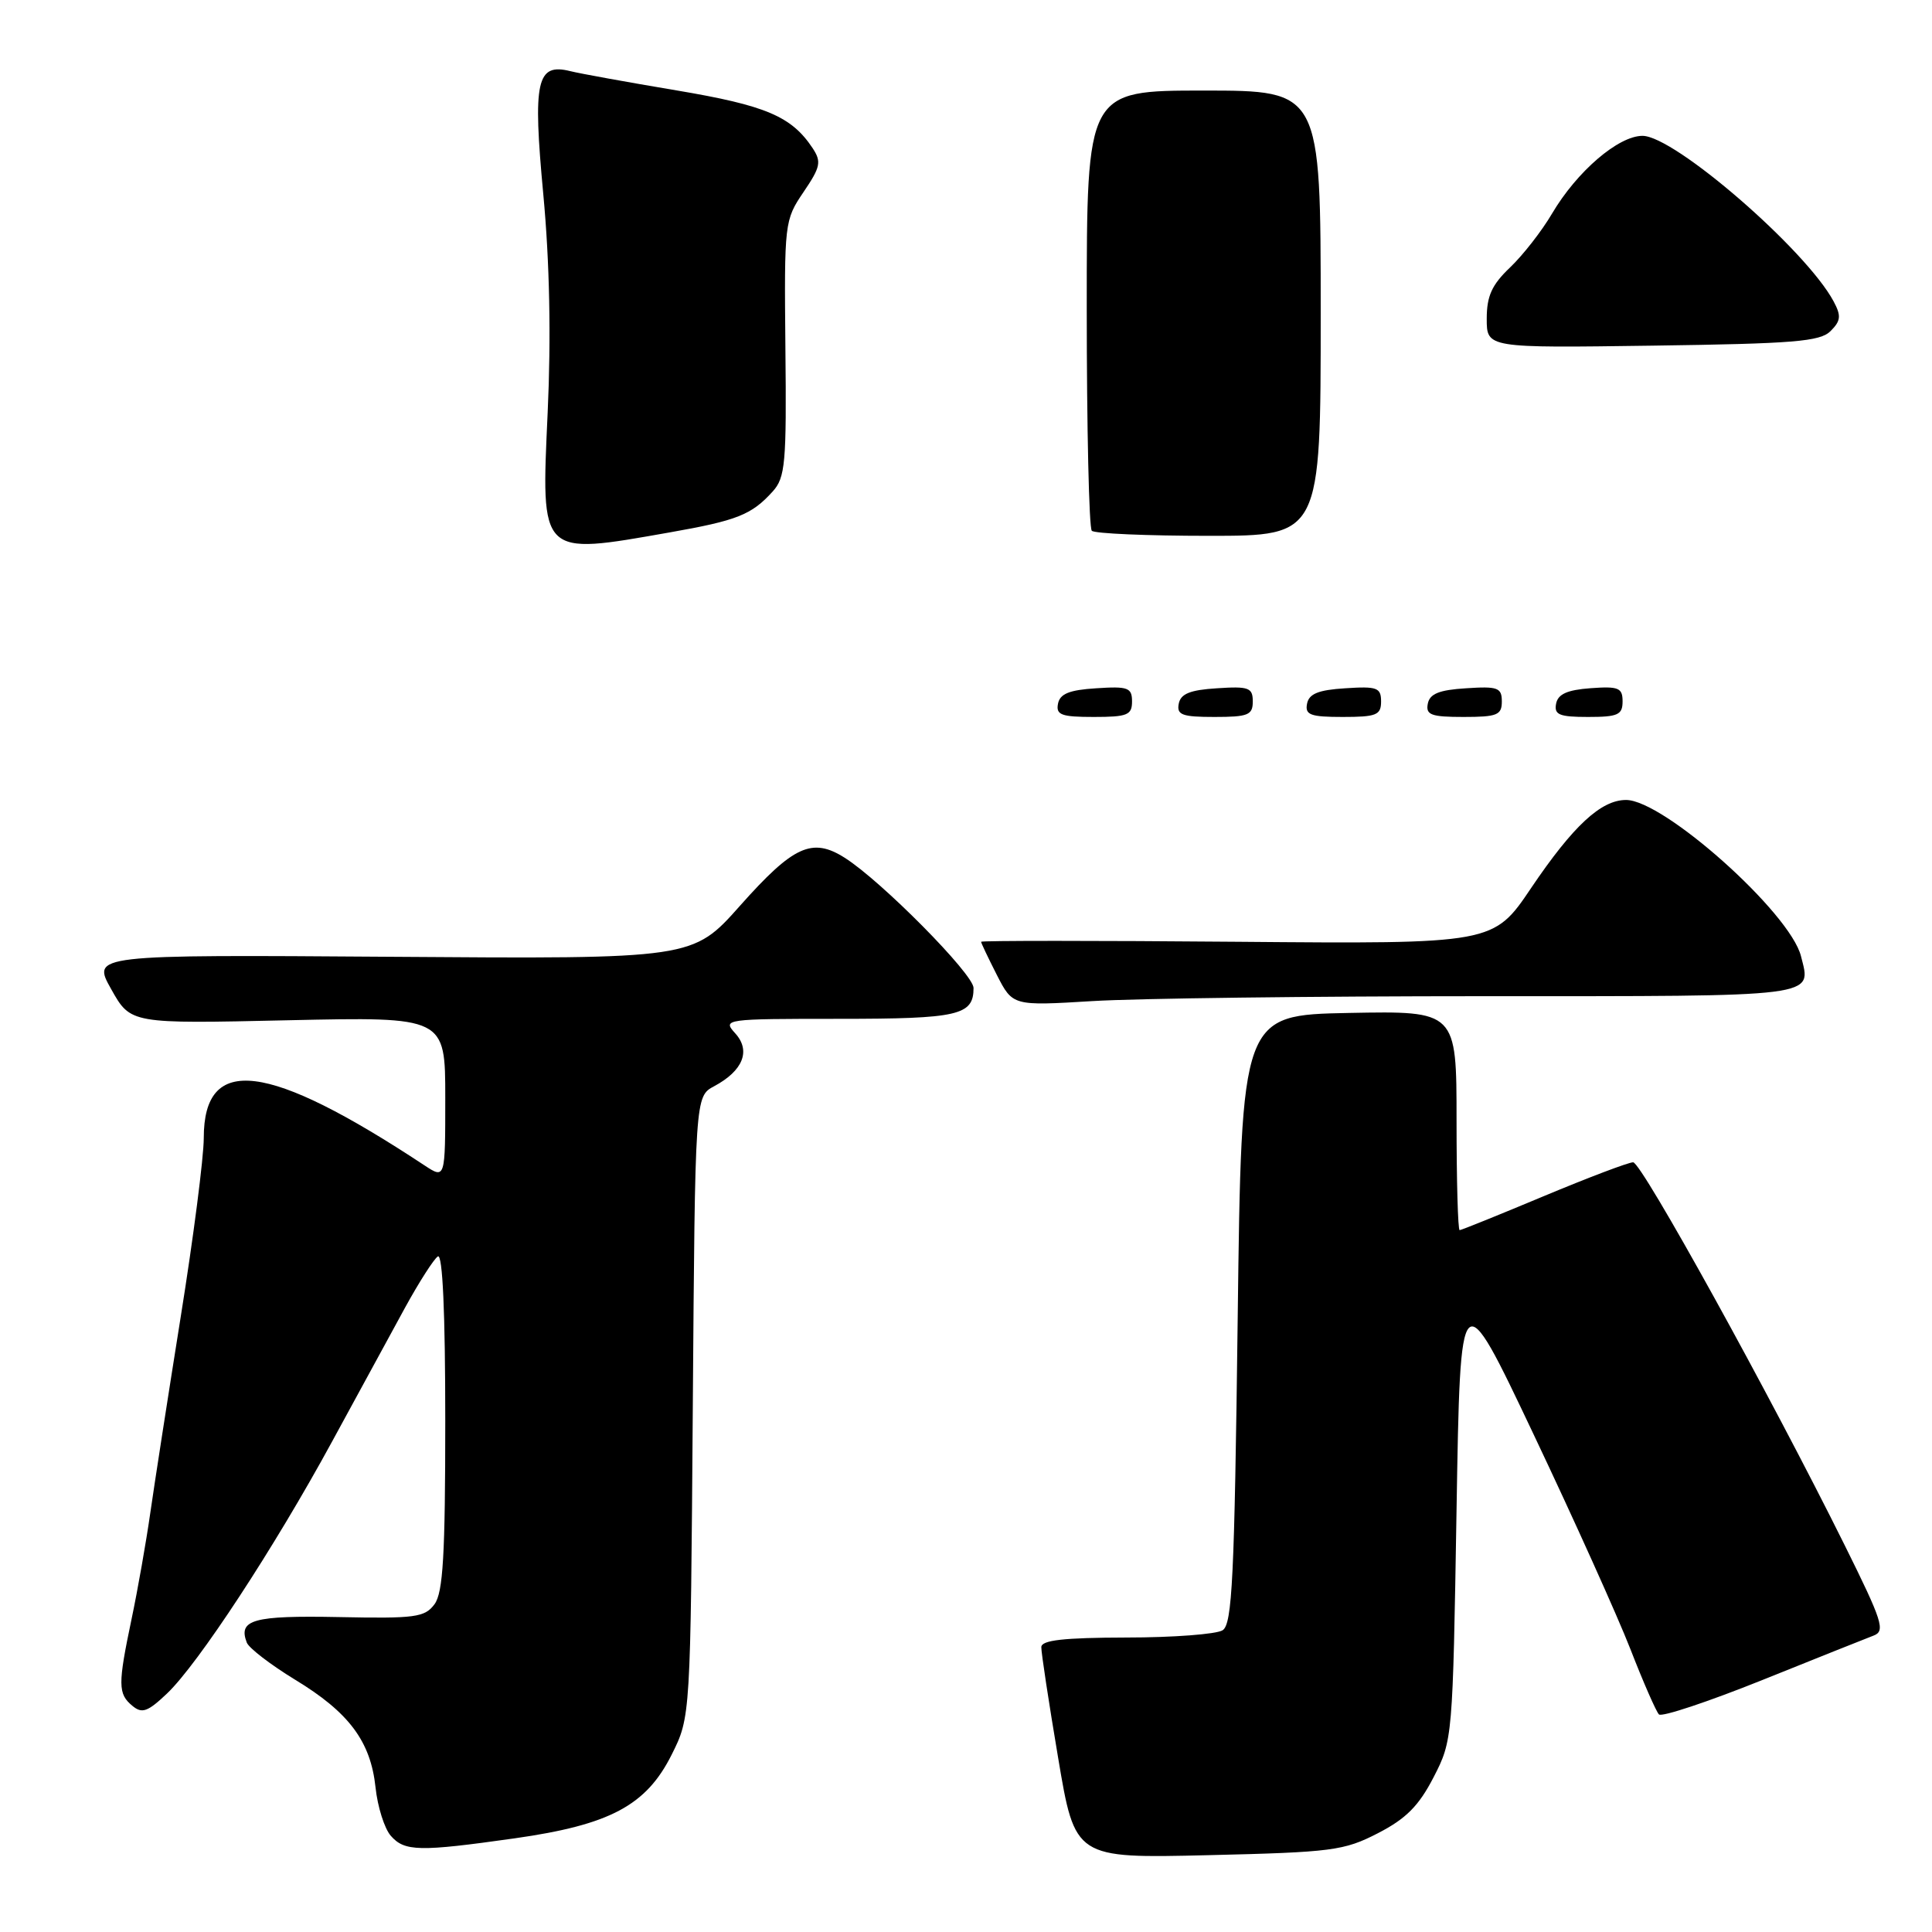 <?xml version="1.0" encoding="UTF-8" standalone="no"?>
<!DOCTYPE svg PUBLIC "-//W3C//DTD SVG 1.1//EN" "http://www.w3.org/Graphics/SVG/1.1/DTD/svg11.dtd" >
<svg xmlns="http://www.w3.org/2000/svg" xmlns:xlink="http://www.w3.org/1999/xlink" version="1.1" viewBox="0 0 256 256">
 <g >
 <path fill="currentColor"
d=" M 182.58 242.91 C 186.31 240.99 188.00 239.29 189.96 235.49 C 192.48 230.60 192.50 230.30 193.00 200.07 C 193.50 169.58 193.50 169.58 203.20 190.04 C 208.54 201.29 214.31 214.10 216.03 218.50 C 217.74 222.90 219.45 226.80 219.82 227.17 C 220.20 227.54 226.35 225.49 233.50 222.62 C 240.65 219.74 247.30 217.09 248.27 216.72 C 249.85 216.12 249.42 214.81 244.44 204.77 C 234.48 184.70 217.53 154.03 216.40 154.01 C 215.79 154.01 210.46 156.03 204.55 158.50 C 198.65 160.97 193.63 163.00 193.41 163.00 C 193.18 163.00 193.00 156.46 193.00 148.47 C 193.00 133.95 193.00 133.95 178.75 134.22 C 164.50 134.50 164.50 134.50 164.00 174.79 C 163.57 209.14 163.28 215.21 162.00 216.02 C 161.18 216.54 155.44 216.98 149.25 216.98 C 140.94 217.00 137.99 217.33 137.98 218.25 C 137.96 218.94 138.96 225.52 140.20 232.87 C 142.44 246.24 142.44 246.24 160.09 245.82 C 176.50 245.43 178.08 245.23 182.58 242.91 Z  M 68.19 243.59 C 80.82 241.80 85.63 239.24 89.00 232.50 C 91.50 227.50 91.50 227.50 91.80 186.39 C 92.10 145.28 92.10 145.28 94.63 143.93 C 98.46 141.88 99.52 139.23 97.42 136.92 C 95.72 135.04 95.98 135.00 111.15 135.00 C 127.01 135.00 129.00 134.54 129.00 130.91 C 129.00 129.08 116.77 116.72 111.93 113.66 C 107.61 110.92 105.13 112.06 98.06 120.01 C 91.79 127.07 91.79 127.07 51.98 126.78 C 12.16 126.50 12.16 126.50 14.74 131.08 C 17.31 135.66 17.31 135.66 38.16 135.19 C 59.00 134.73 59.00 134.73 59.00 145.48 C 59.00 156.23 59.00 156.23 56.25 154.42 C 35.45 140.69 27.00 139.64 27.00 150.79 C 27.00 153.34 25.63 163.99 23.95 174.46 C 22.28 184.93 20.46 196.65 19.91 200.50 C 19.36 204.35 18.25 210.65 17.44 214.50 C 15.61 223.22 15.62 224.44 17.54 226.03 C 18.82 227.10 19.57 226.83 22.13 224.40 C 26.24 220.50 36.35 205.08 44.01 191.00 C 47.46 184.68 51.80 176.71 53.66 173.29 C 55.53 169.88 57.49 166.82 58.02 166.48 C 58.65 166.10 59.00 173.96 59.00 188.25 C 59.00 206.03 58.71 211.02 57.58 212.56 C 56.29 214.31 55.03 214.48 44.87 214.27 C 33.55 214.05 31.53 214.61 32.70 217.65 C 32.98 218.38 35.85 220.58 39.07 222.55 C 46.25 226.90 49.11 230.74 49.76 236.84 C 50.03 239.40 50.94 242.29 51.78 243.25 C 53.61 245.34 55.53 245.38 68.19 243.59 Z  M 196.69 132.00 C 241.49 132.00 240.02 132.19 238.64 126.70 C 237.20 120.95 220.46 106.00 215.46 106.00 C 212.14 106.00 208.45 109.43 202.90 117.64 C 197.89 125.08 197.89 125.08 163.94 124.79 C 145.27 124.63 130.00 124.63 130.00 124.79 C 130.00 124.95 130.94 126.93 132.09 129.19 C 134.19 133.29 134.19 133.29 144.75 132.65 C 150.56 132.29 173.93 132.00 196.69 132.00 Z  M 150.00 92.95 C 150.00 91.12 149.47 90.92 145.26 91.20 C 141.69 91.42 140.44 91.93 140.19 93.25 C 139.90 94.73 140.64 95.00 144.93 95.00 C 149.38 95.00 150.00 94.75 150.00 92.95 Z  M 166.00 92.95 C 166.00 91.12 165.47 90.92 161.26 91.20 C 157.69 91.42 156.44 91.93 156.19 93.25 C 155.90 94.73 156.64 95.00 160.93 95.00 C 165.38 95.00 166.00 94.75 166.00 92.95 Z  M 183.00 92.95 C 183.00 91.12 182.47 90.92 178.26 91.20 C 174.69 91.42 173.44 91.93 173.19 93.25 C 172.90 94.73 173.64 95.00 177.93 95.00 C 182.38 95.00 183.00 94.75 183.00 92.95 Z  M 199.00 92.95 C 199.00 91.12 198.47 90.92 194.26 91.20 C 190.69 91.42 189.44 91.93 189.19 93.25 C 188.90 94.73 189.64 95.00 193.93 95.00 C 198.38 95.00 199.00 94.75 199.00 92.95 Z  M 215.00 92.94 C 215.00 91.14 214.47 90.92 210.76 91.19 C 207.66 91.42 206.43 91.97 206.19 93.25 C 205.91 94.71 206.61 95.00 210.43 95.00 C 214.38 95.00 215.00 94.72 215.00 92.94 Z  M 88.72 70.55 C 97.69 68.97 99.58 68.22 102.38 65.13 C 104.06 63.28 104.23 61.39 104.07 46.15 C 103.91 29.51 103.95 29.17 106.47 25.45 C 108.73 22.12 108.87 21.44 107.67 19.62 C 104.87 15.41 101.48 13.97 89.65 11.98 C 83.14 10.89 76.81 9.74 75.58 9.43 C 71.10 8.31 70.58 10.69 71.99 25.75 C 72.83 34.72 73.03 44.67 72.57 54.63 C 71.69 73.83 71.45 73.59 88.72 70.55 Z  M 175.00 41.50 C 175.00 12.00 175.00 12.00 159.50 12.00 C 144.00 12.00 144.00 12.00 144.00 40.83 C 144.00 56.69 144.30 69.97 144.67 70.33 C 145.03 70.70 152.01 71.00 160.17 71.00 C 175.00 71.00 175.00 71.00 175.00 41.50 Z  M 242.56 43.87 C 243.92 42.51 243.99 41.85 242.96 39.93 C 239.30 33.10 221.88 18.00 217.64 18.00 C 214.44 18.00 208.95 22.72 205.66 28.29 C 204.30 30.61 201.79 33.82 200.09 35.44 C 197.68 37.73 197.00 39.22 197.00 42.24 C 197.00 46.11 197.00 46.11 218.97 45.80 C 237.69 45.54 241.17 45.26 242.56 43.87 Z "/>
</g>
</svg>